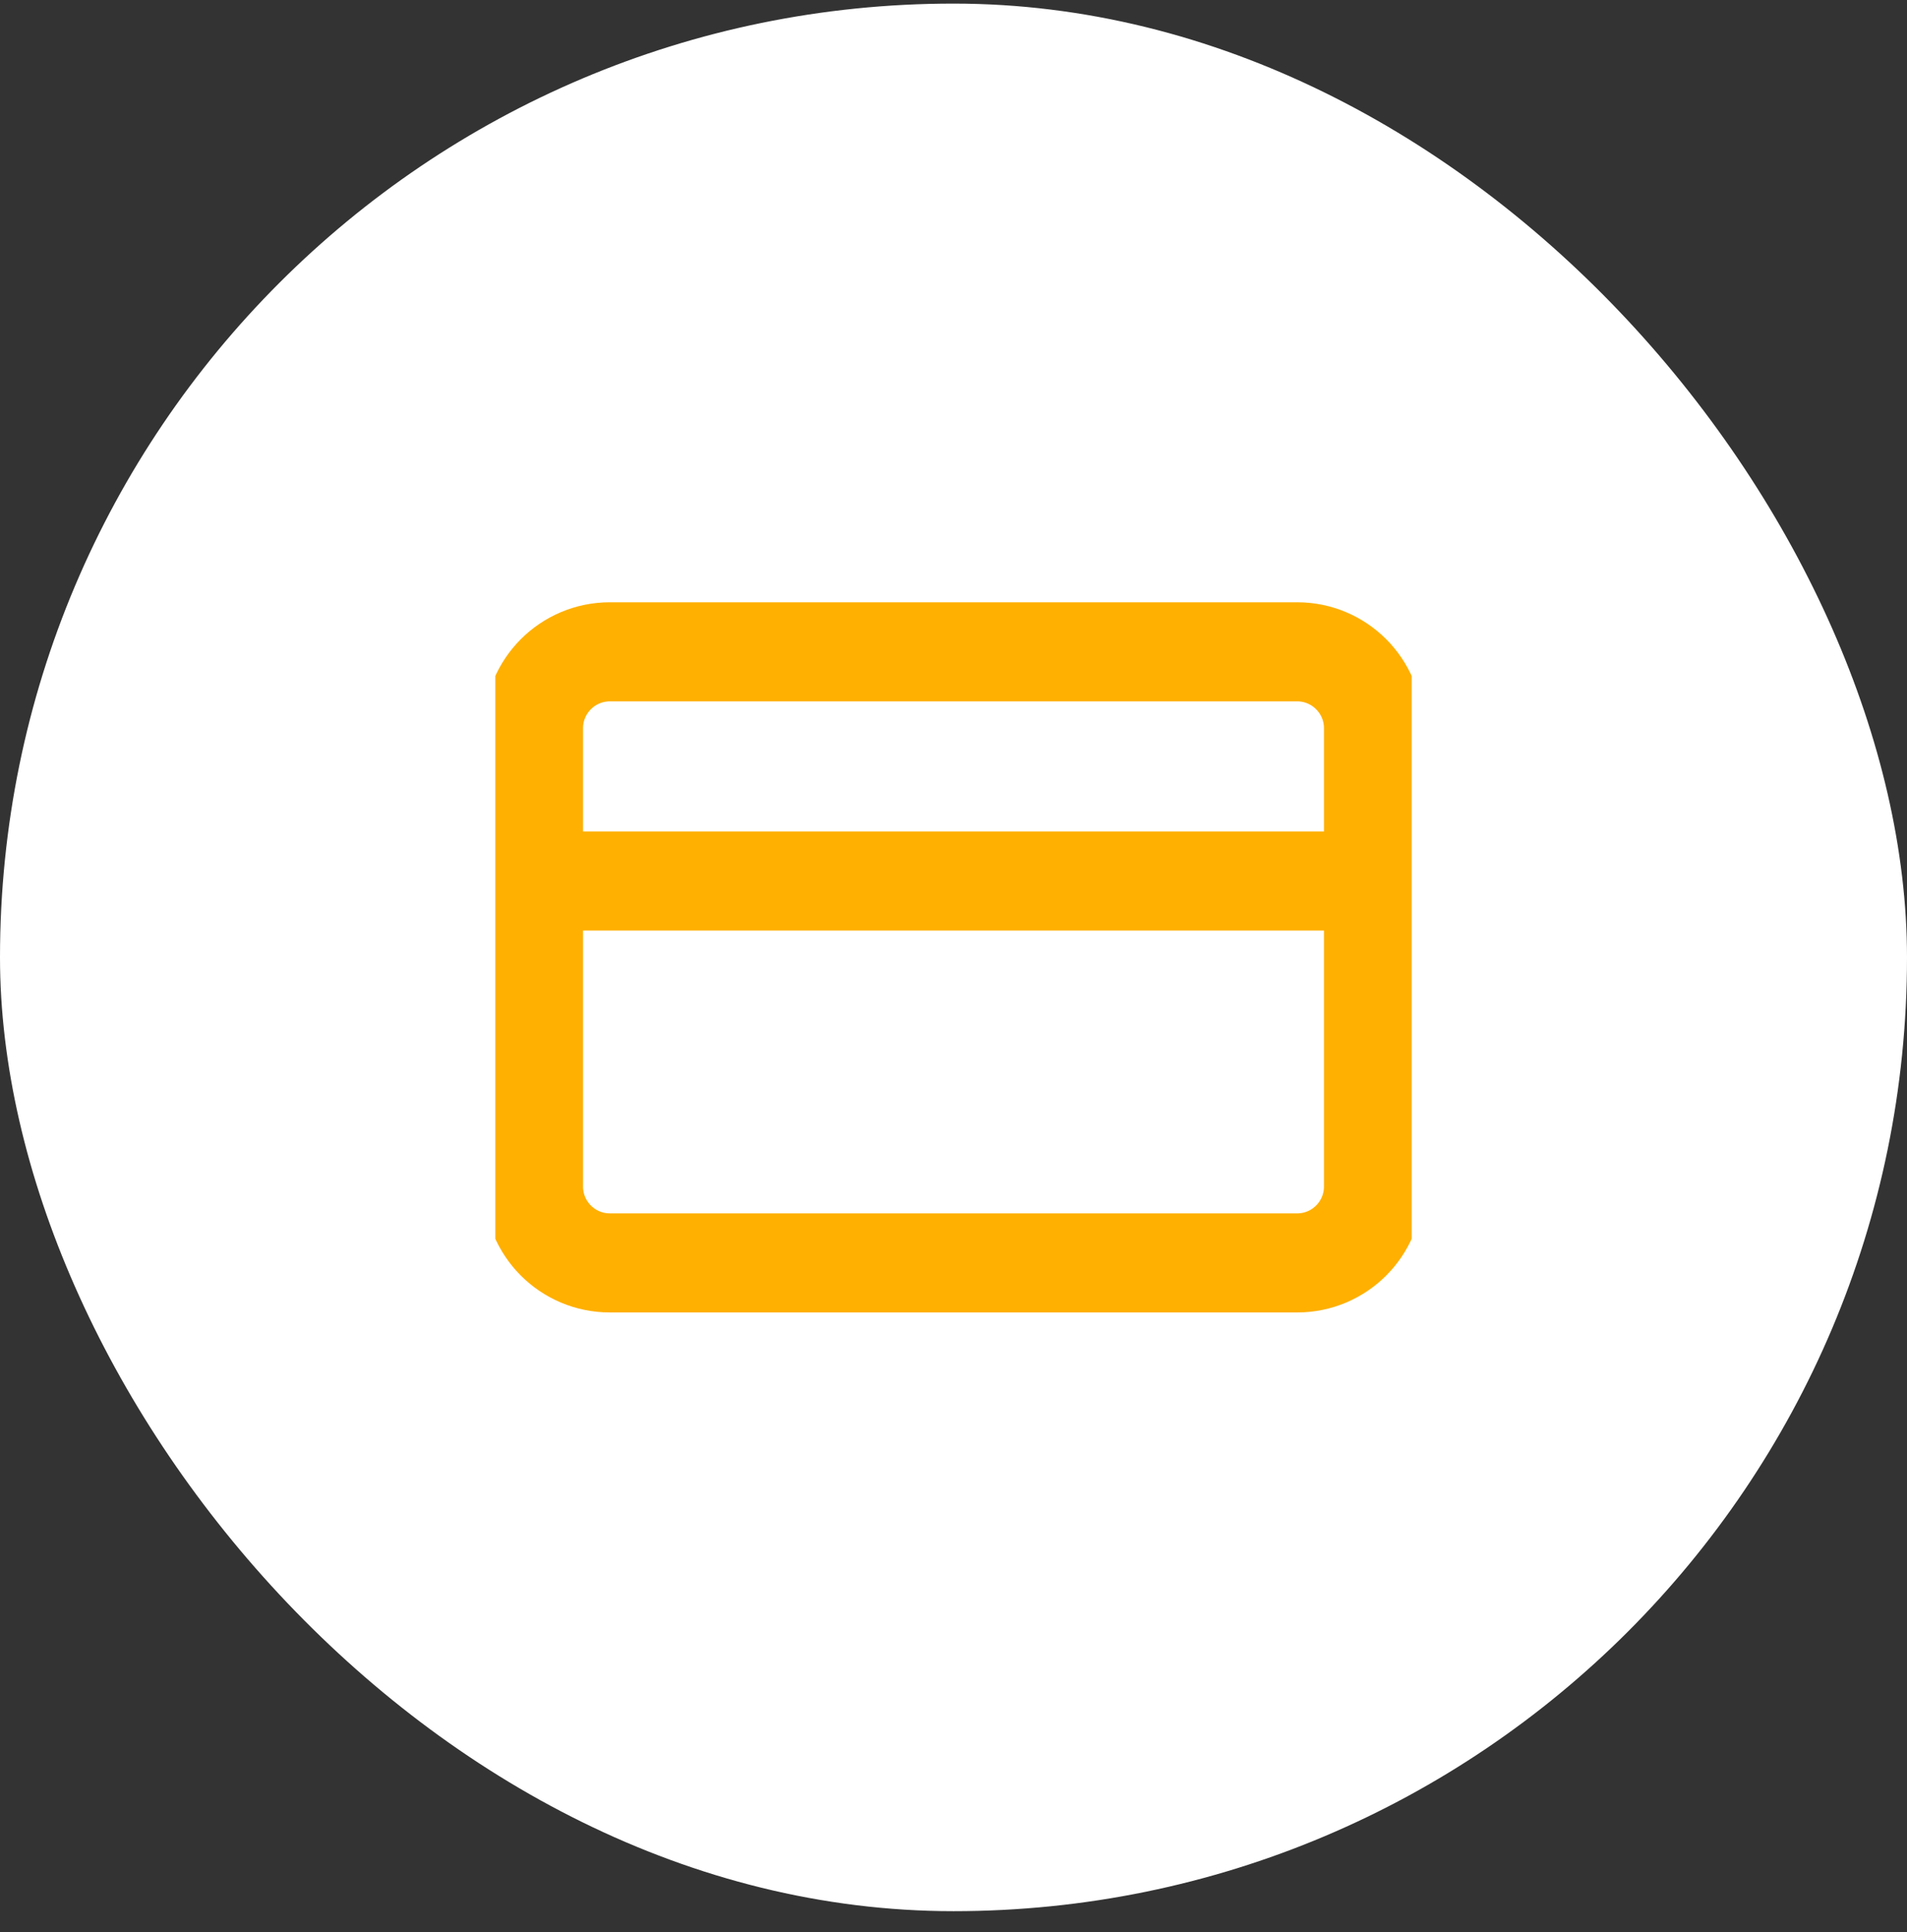 <svg width="77" height="78" viewBox="0 0 77 78" fill="none" xmlns="http://www.w3.org/2000/svg">
<rect x="0" y="0" width="77" height="78" fill="#333333" stroke="none"/>
<rect y="0.145" width="77" height="77" rx="38.5" fill="white"/>
<g clip-path="url(#clip0_174_1552)">
<path d="M21.542 35.562H55.458M24.625 26.311H52.375C54.078 26.311 55.458 27.692 55.458 29.395V47.895C55.458 49.598 54.078 50.978 52.375 50.978H24.625C22.922 50.978 21.542 49.598 21.542 47.895V29.395C21.542 27.692 22.922 26.311 24.625 26.311Z" stroke="#FFB000" stroke-width="4" stroke-linecap="round" stroke-linejoin="round"/>
</g>
<defs>
<clipPath id="clip0_174_1552">
<rect width="37" height="37" fill="white" transform="translate(20 20.145)"/>
</clipPath>
</defs>
</svg>
